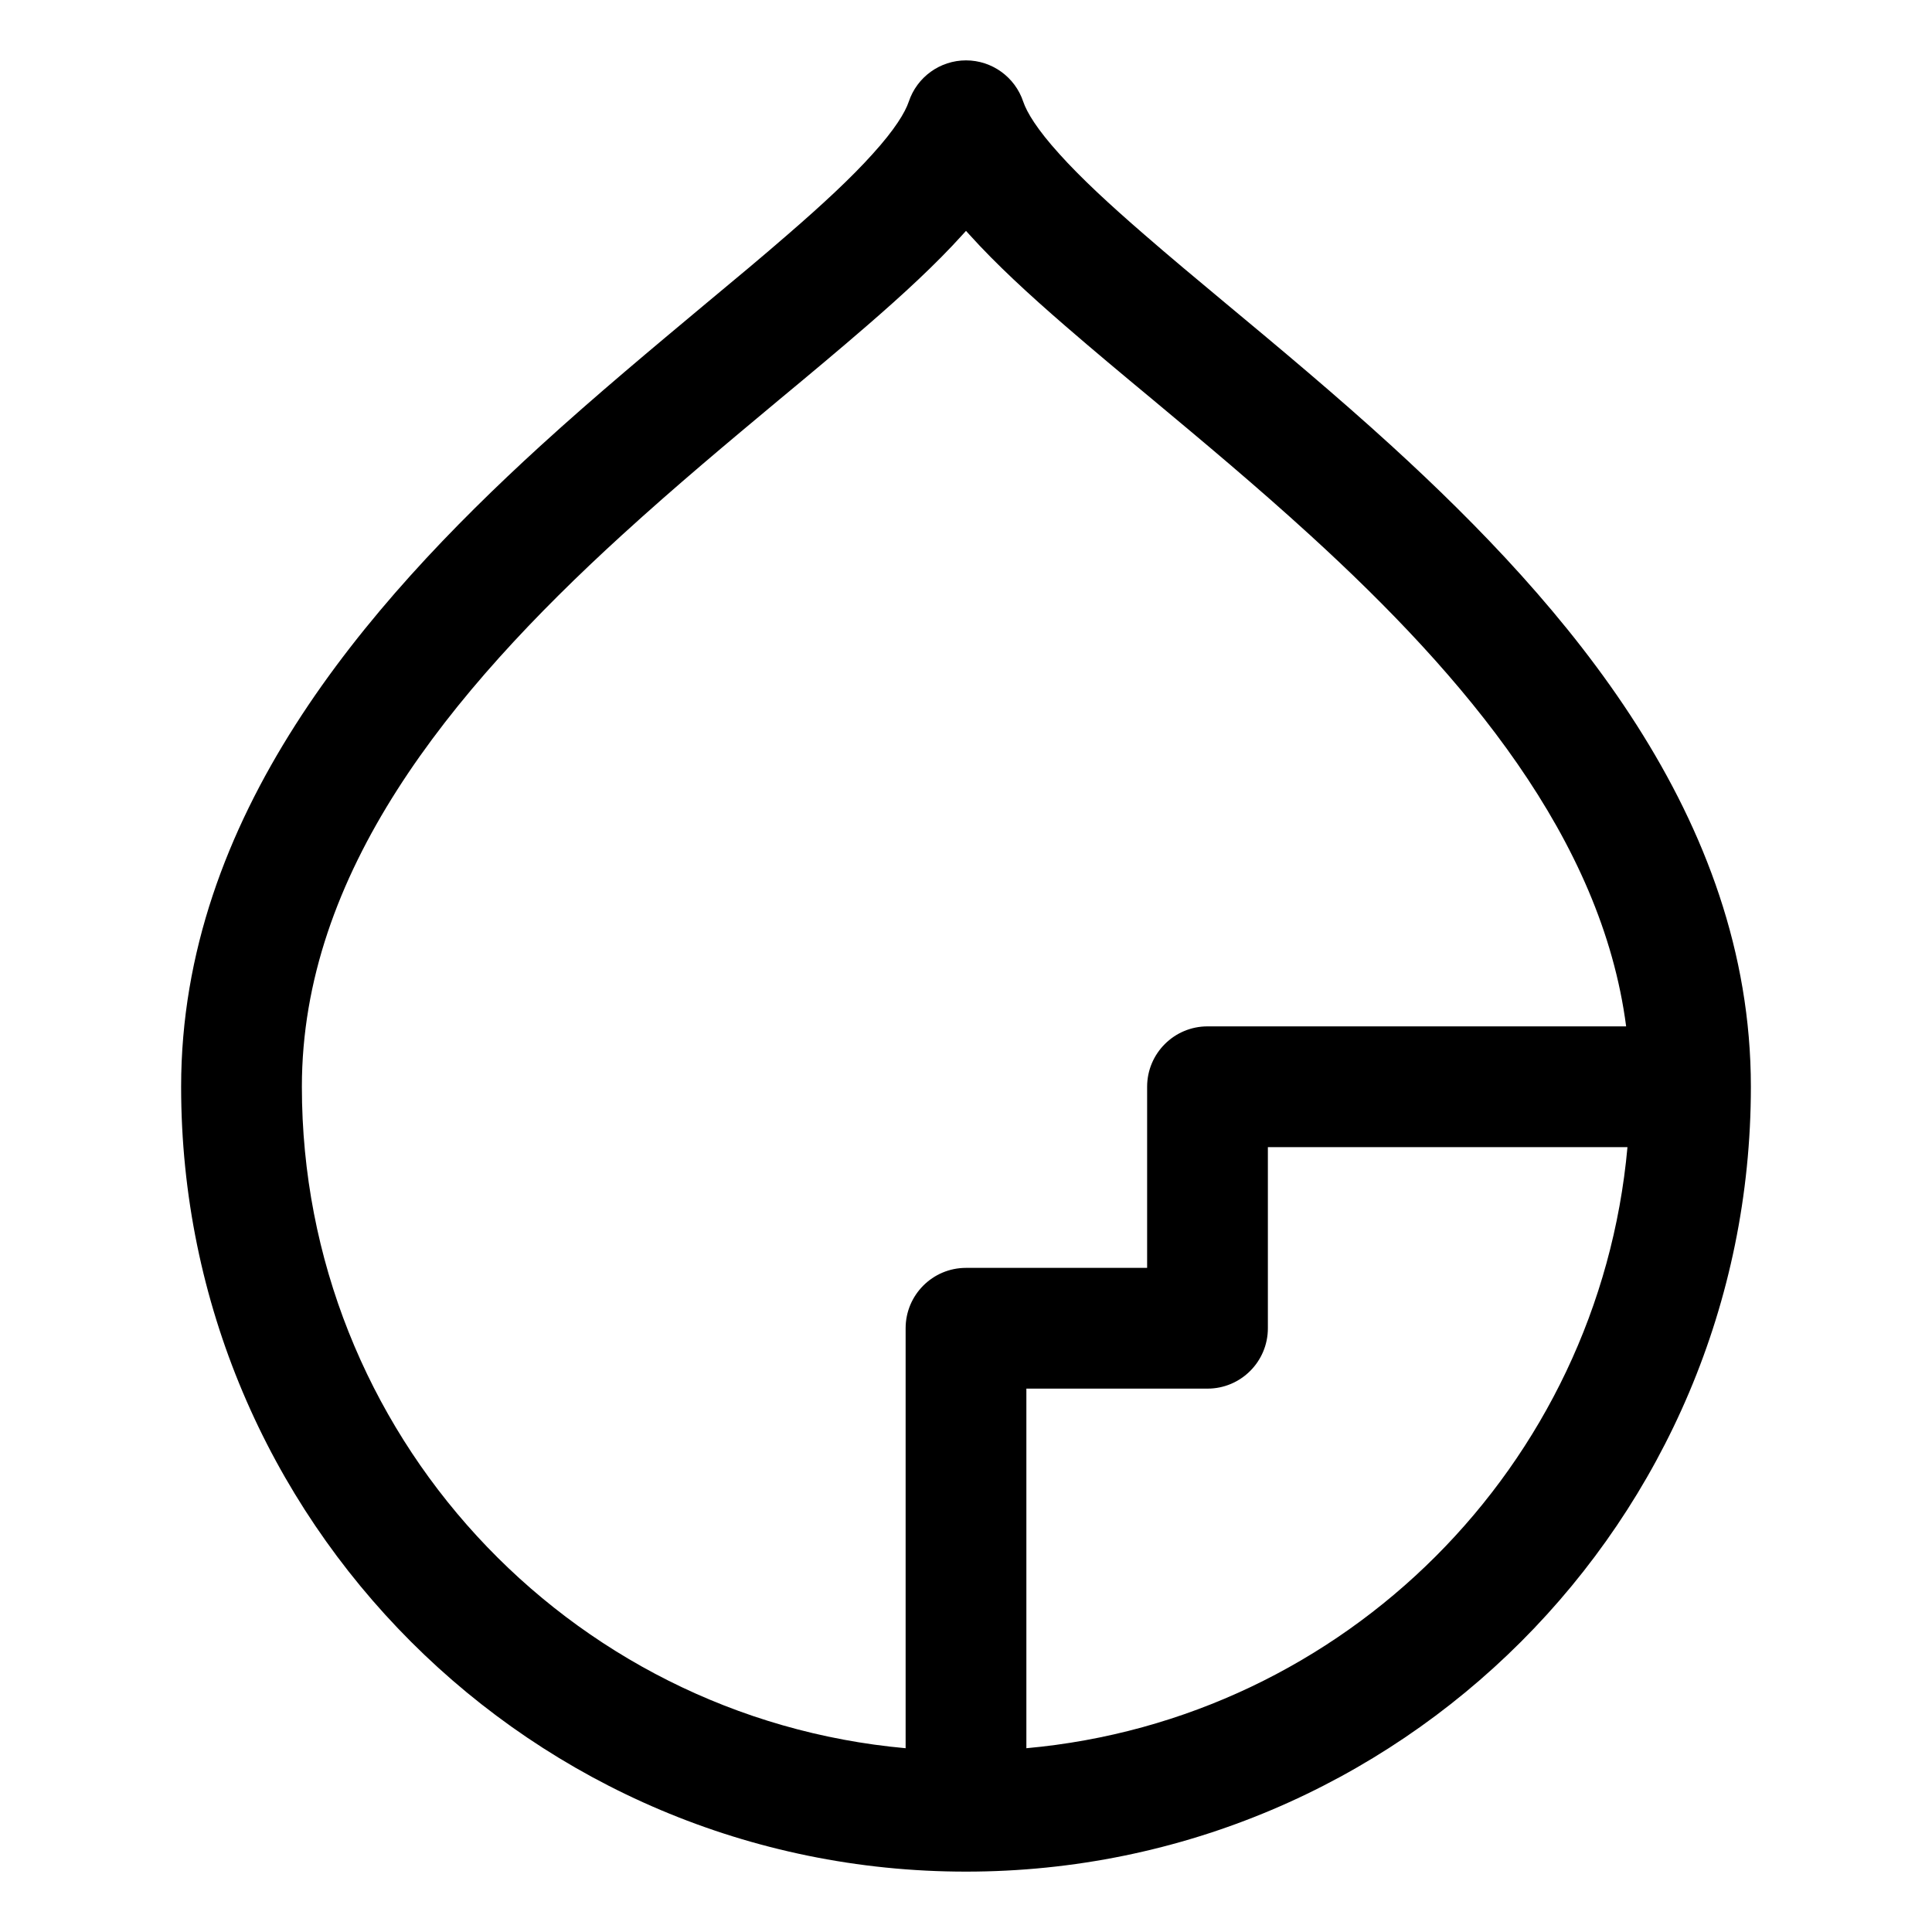 <svg width="16" height="16" viewBox="0 0 16 16" fill="none" xmlns="http://www.w3.org/2000/svg">
<path fill-rule="evenodd" clip-rule="evenodd" d="M8.474 0.842C8.406 0.638 8.215 0.5 8 0.5C7.785 0.5 7.594 0.638 7.526 0.842C7.496 0.931 7.411 1.072 7.227 1.275C7.05 1.472 6.813 1.692 6.524 1.942C6.323 2.117 6.093 2.309 5.847 2.513L5.847 2.513C5.415 2.874 4.934 3.274 4.475 3.693C3.03 5.013 1.5 6.768 1.5 9C1.5 12.59 4.41 15.5 8 15.5C11.59 15.5 14.5 12.59 14.5 9C14.5 6.768 12.97 5.013 11.525 3.693C11.066 3.274 10.585 2.873 10.152 2.513C9.907 2.309 9.677 2.117 9.476 1.942C9.187 1.692 8.95 1.472 8.773 1.275C8.589 1.072 8.504 0.931 8.474 0.842ZM13.467 8.5C13.265 6.948 12.143 5.612 10.85 4.432C10.402 4.023 9.963 3.657 9.547 3.31L9.547 3.31C9.295 3.101 9.053 2.899 8.821 2.698C8.524 2.441 8.249 2.188 8.03 1.945L8 1.912L7.97 1.945C7.751 2.188 7.476 2.441 7.179 2.698C6.947 2.899 6.705 3.101 6.453 3.31L6.453 3.31C6.037 3.657 5.598 4.023 5.15 4.432C3.72 5.737 2.5 7.232 2.5 9C2.5 11.869 4.697 14.225 7.5 14.478V11C7.5 10.724 7.724 10.5 8 10.5H9.5V9C9.5 8.724 9.724 8.5 10 8.5H13.467ZM8.5 14.478V11.5H10C10.276 11.5 10.5 11.276 10.5 11V9.5H13.478C13.24 12.139 11.139 14.24 8.5 14.478Z" fill="currentColor"/>
</svg>
